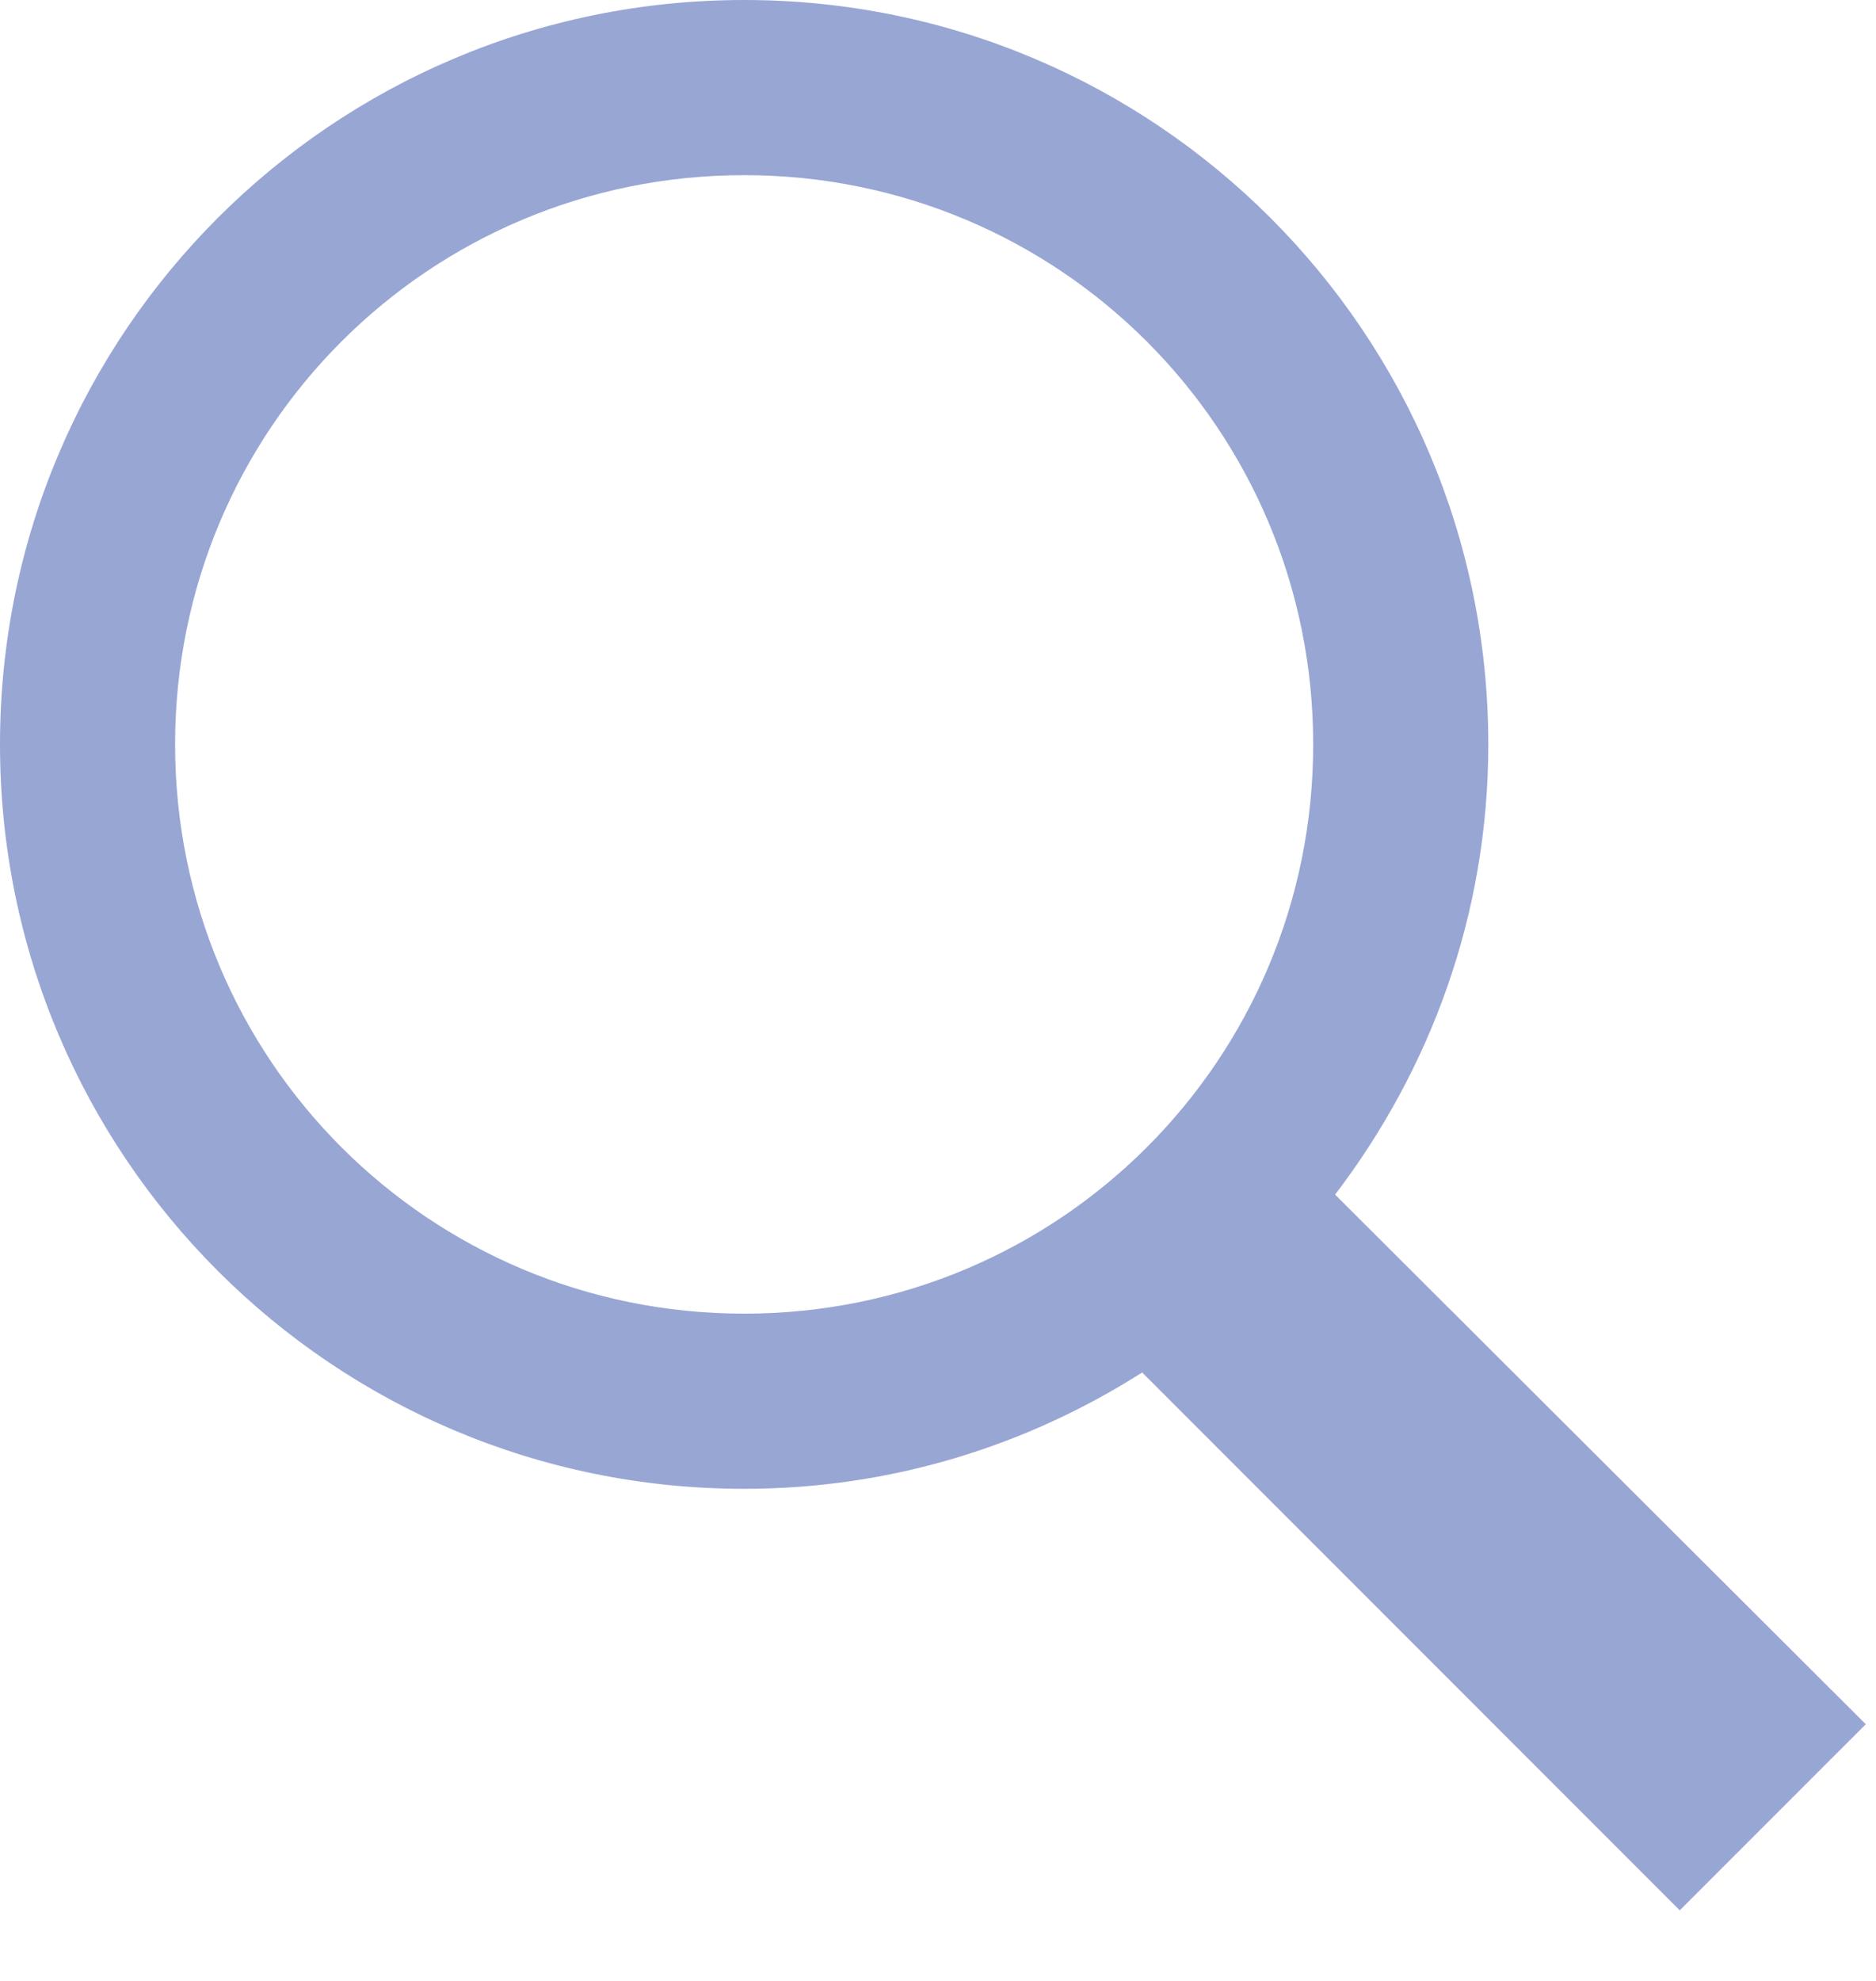 <svg width="18" height="19" viewBox="0 0 18 19" fill="none" xmlns="http://www.w3.org/2000/svg">
<path d="M7.14 0C3.193 0 0 3.193 0 7.14C0 11.087 3.193 14.28 7.14 14.28C8.549 14.28 9.854 13.867 10.959 13.164L16.117 18.323L17.902 16.538L12.81 11.458C13.726 10.257 14.28 8.769 14.28 7.14C14.28 3.193 11.087 0 7.14 0ZM7.14 1.68C10.164 1.68 12.6 4.116 12.6 7.14C12.6 10.164 10.164 12.6 7.14 12.6C4.116 12.6 1.68 10.164 1.68 7.14C1.68 4.116 4.116 1.68 7.14 1.68Z" fill="#98A6D4"/>
</svg>
